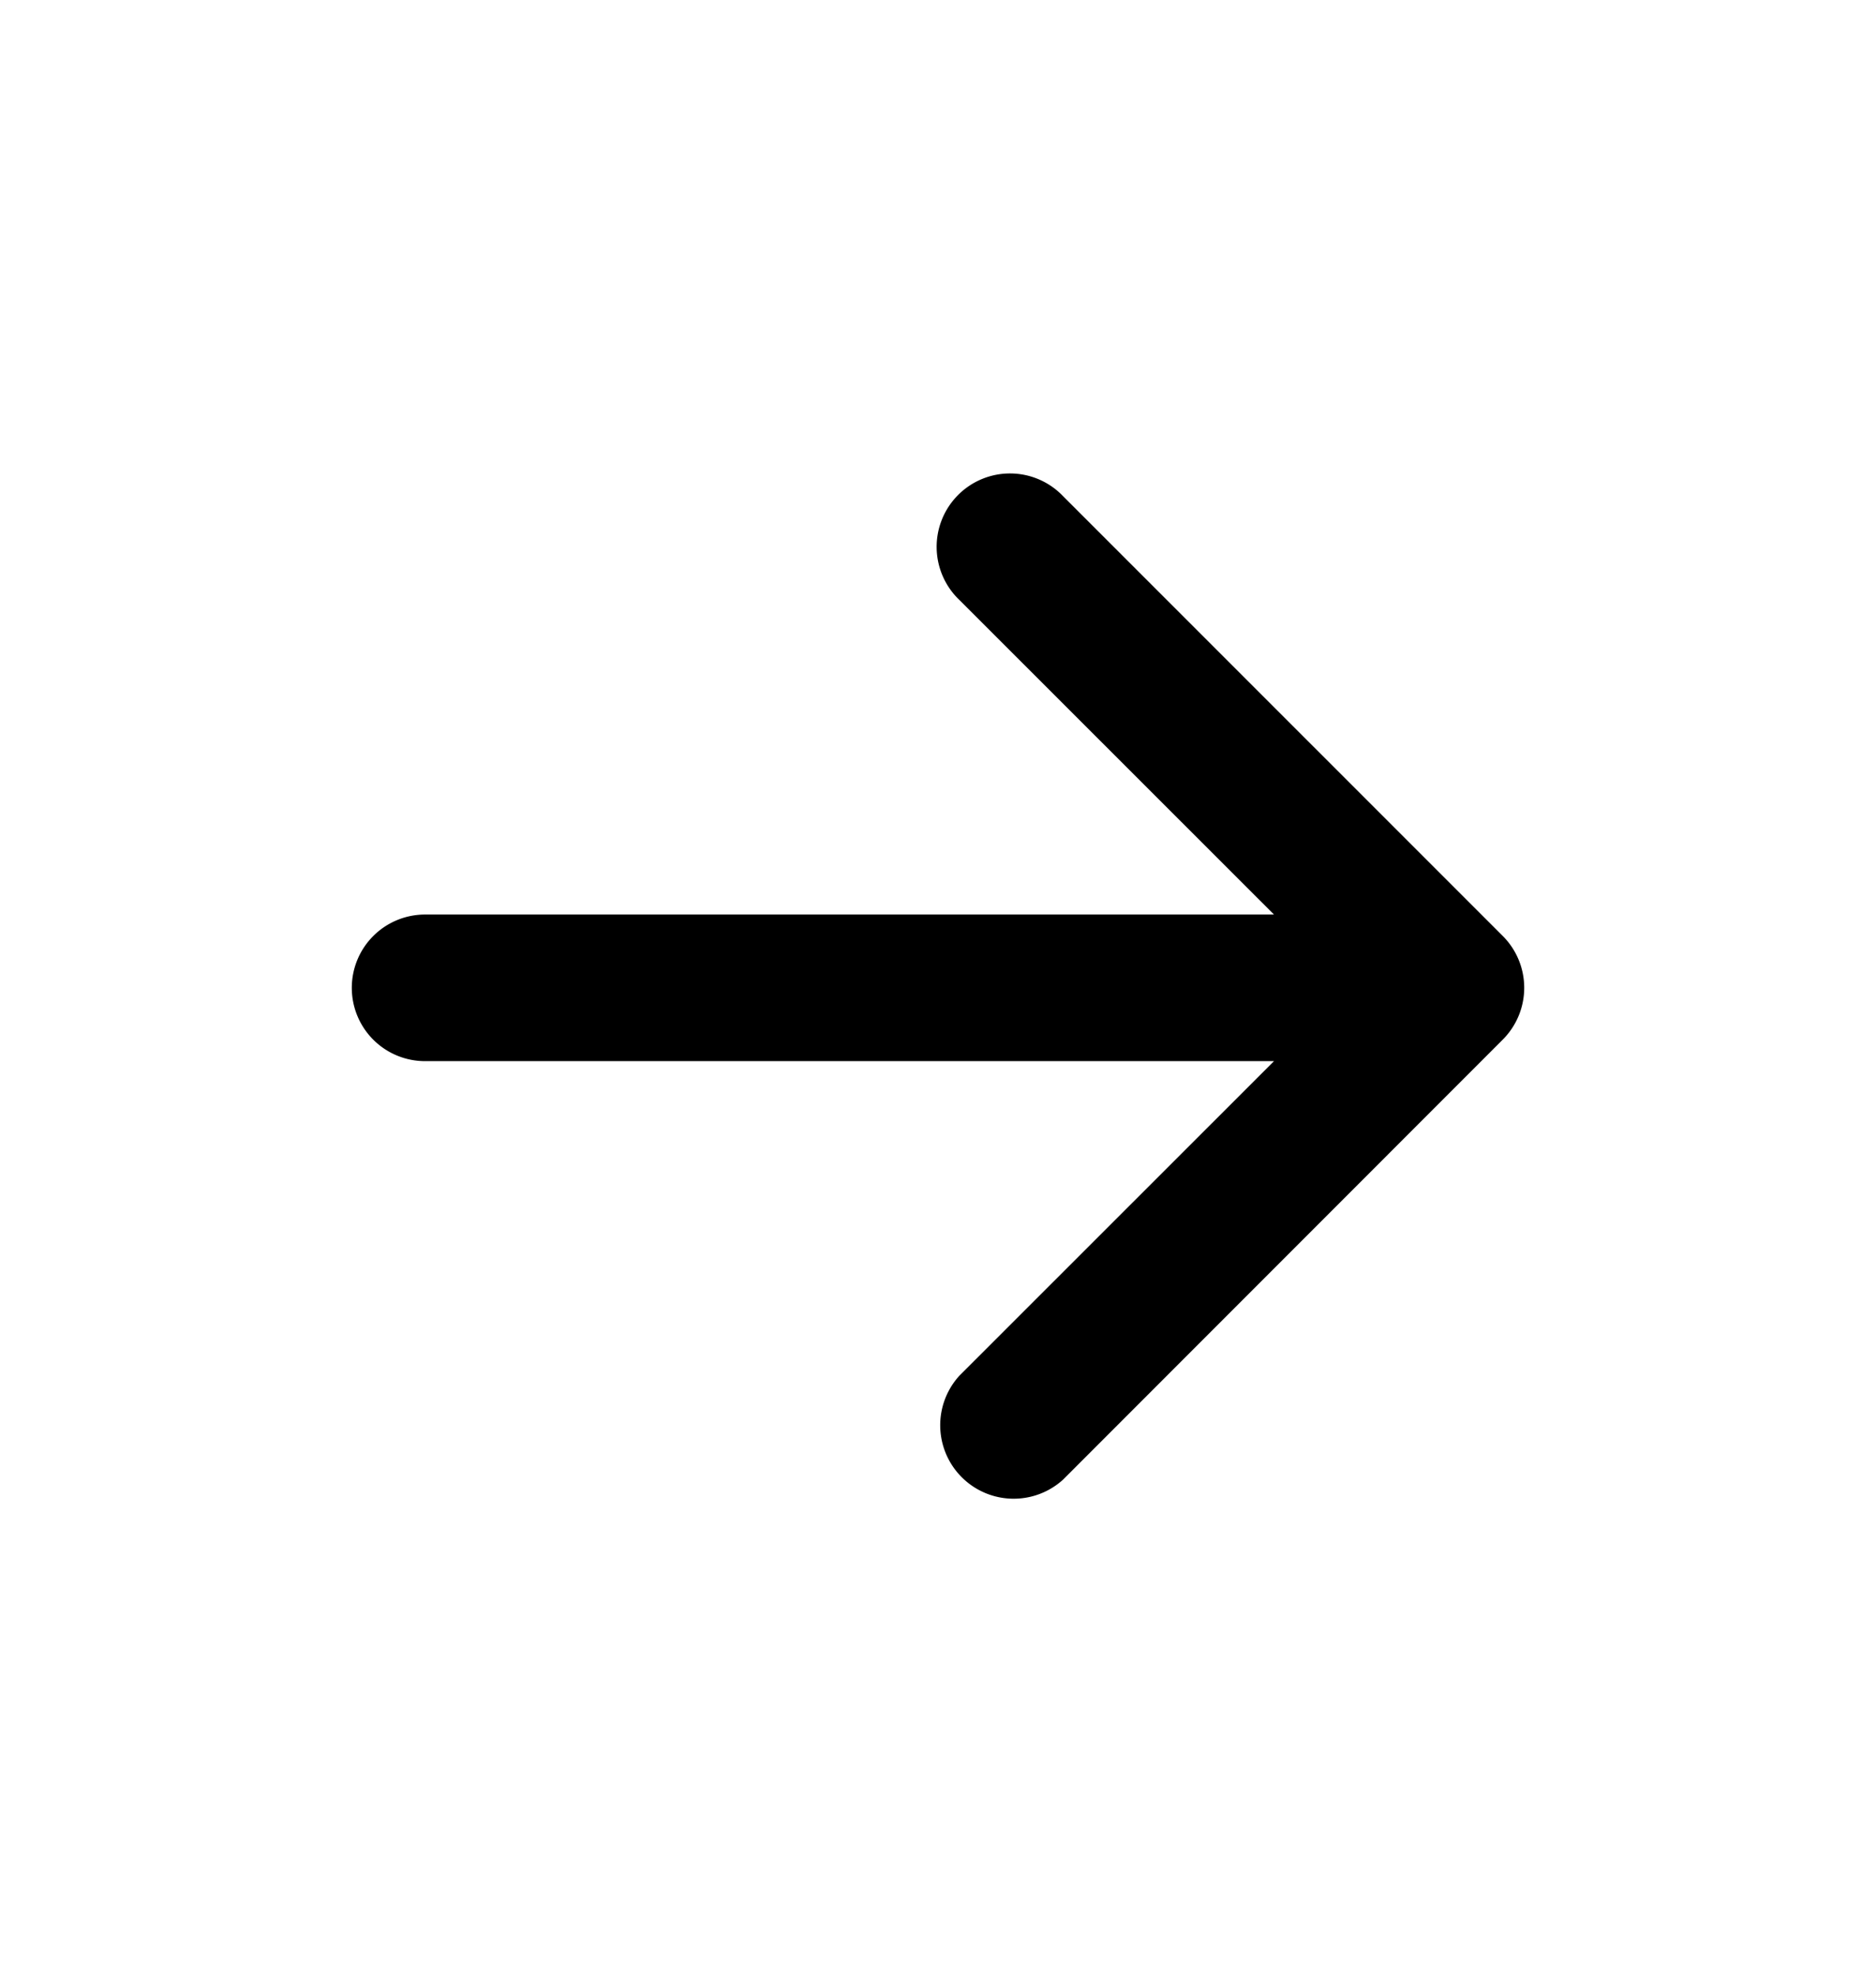 <svg xmlns="http://www.w3.org/2000/svg" viewBox="0 0 19 20" width="19" height="20" fill="none" aria-hidden="true">
  <path fill="currentcolor" fill-rule="evenodd" clip-rule="evenodd" d="M3.563 10a.742.742 0 0 1 .742-.742h8.598L9.716 6.073a.743.743 0 1 1 1.05-1.051l4.453 4.452a.742.742 0 0 1 0 1.051l-4.452 4.453a.744.744 0 0 1-1.051-1.051l3.187-3.185H4.304A.742.742 0 0 1 3.563 10Z"/>
</svg>
